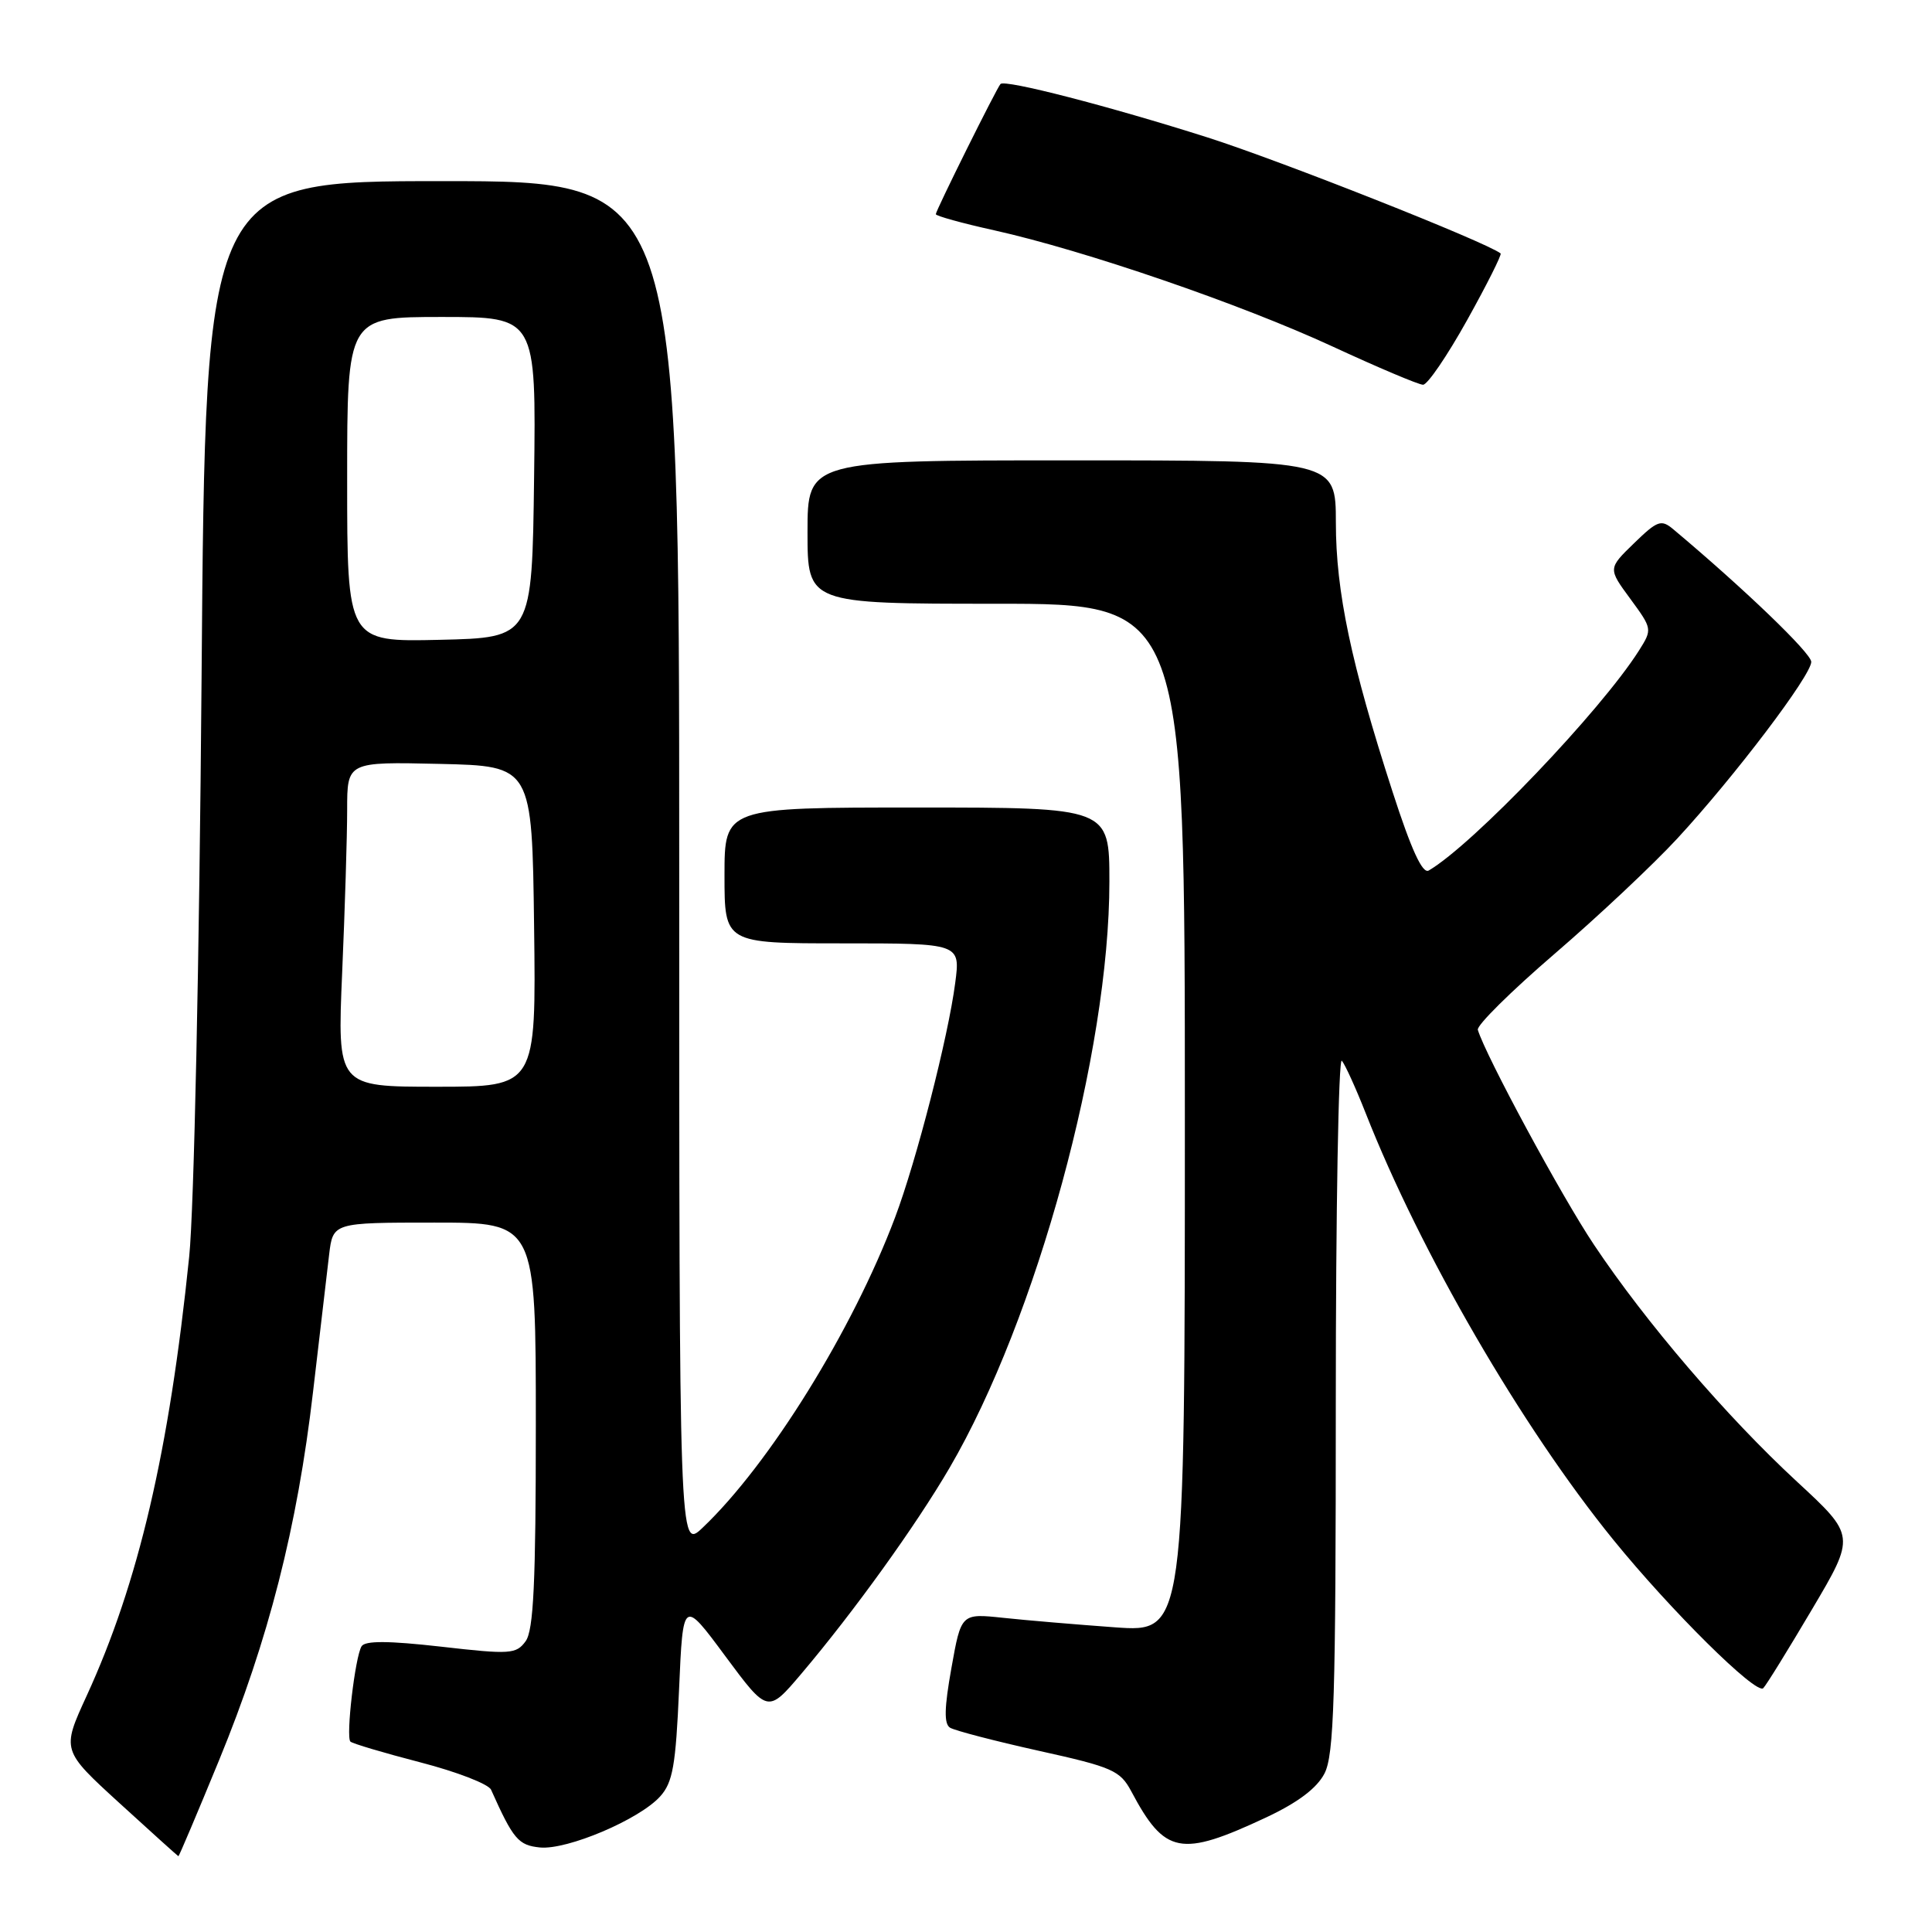 <?xml version="1.0" encoding="UTF-8" standalone="no"?>
<!DOCTYPE svg PUBLIC "-//W3C//DTD SVG 1.1//EN" "http://www.w3.org/Graphics/SVG/1.1/DTD/svg11.dtd" >
<svg xmlns="http://www.w3.org/2000/svg" xmlns:xlink="http://www.w3.org/1999/xlink" version="1.1" viewBox="0 0 256 256">
 <g >
 <path fill="currentColor"
d=" M 29.02 233.26 C 35.57 217.33 39.40 202.33 41.48 184.42 C 42.37 176.76 43.33 168.59 43.61 166.25 C 44.12 162.00 44.12 162.00 57.56 162.00 C 71.00 162.00 71.00 162.00 71.00 188.81 C 71.00 209.75 70.70 216.02 69.65 217.47 C 68.39 219.19 67.61 219.24 58.43 218.19 C 51.45 217.40 48.38 217.39 47.91 218.14 C 47.05 219.54 45.81 230.14 46.43 230.77 C 46.70 231.03 50.87 232.27 55.69 233.52 C 60.52 234.77 64.74 236.40 65.07 237.15 C 68.01 243.72 68.68 244.51 71.55 244.80 C 75.16 245.15 84.73 241.09 87.48 238.03 C 89.15 236.18 89.54 233.93 89.98 223.85 C 90.50 211.87 90.50 211.87 96.11 219.45 C 101.73 227.03 101.73 227.03 106.19 221.77 C 113.15 213.55 121.34 202.17 125.82 194.50 C 137.37 174.73 147.00 139.39 147.00 116.83 C 147.00 107.00 147.00 107.00 121.50 107.00 C 96.00 107.00 96.00 107.00 96.00 116.00 C 96.00 125.00 96.00 125.00 111.63 125.00 C 127.26 125.00 127.26 125.00 126.57 130.25 C 125.64 137.42 121.43 153.81 118.60 161.32 C 112.98 176.24 101.95 194.03 93.09 202.44 C 90.00 205.37 90.00 205.37 90.00 114.69 C 90.00 24.00 90.00 24.00 58.61 24.00 C 27.22 24.00 27.22 24.00 26.71 89.75 C 26.41 127.30 25.71 160.22 25.07 166.50 C 22.42 192.33 18.35 209.75 11.48 224.71 C 8.17 231.92 8.17 231.92 15.83 238.92 C 20.05 242.77 23.56 245.94 23.64 245.96 C 23.72 245.98 26.14 240.27 29.02 233.26 Z  M 167.75 240.83 C 171.97 238.85 174.49 236.95 175.50 235.00 C 176.77 232.54 177.00 224.99 177.00 185.85 C 177.00 160.41 177.36 140.03 177.80 140.55 C 178.24 141.07 179.66 144.20 180.96 147.50 C 188.22 165.95 201.65 189.09 213.75 204.00 C 221.37 213.39 232.72 224.62 233.64 223.69 C 234.03 223.31 236.93 218.61 240.10 213.25 C 245.87 203.50 245.87 203.50 238.09 196.31 C 228.75 187.67 218.09 175.24 211.22 164.95 C 206.95 158.58 196.86 139.90 195.82 136.46 C 195.64 135.88 200.22 131.35 206.00 126.38 C 211.78 121.41 219.08 114.54 222.24 111.12 C 229.81 102.93 240.00 89.49 240.00 87.70 C 240.00 86.55 231.09 77.99 221.73 70.14 C 220.12 68.79 219.63 68.96 216.51 71.99 C 213.07 75.33 213.07 75.33 216.02 79.34 C 218.94 83.32 218.95 83.38 217.18 86.19 C 212.11 94.19 195.14 111.95 189.31 115.35 C 188.49 115.83 187.00 112.59 184.52 104.91 C 179.02 87.92 177.01 78.38 177.01 69.25 C 177.00 61.00 177.00 61.00 142.00 61.00 C 107.00 61.00 107.00 61.00 107.00 70.50 C 107.00 80.00 107.00 80.00 132.00 80.00 C 157.00 80.00 157.00 80.00 157.00 148.14 C 157.00 216.29 157.00 216.29 147.75 215.63 C 142.66 215.26 135.99 214.70 132.93 214.37 C 127.36 213.78 127.36 213.78 126.07 221.01 C 125.12 226.31 125.07 228.43 125.89 228.93 C 126.51 229.31 131.80 230.69 137.65 231.99 C 147.42 234.15 148.42 234.60 149.90 237.36 C 154.35 245.73 156.42 246.13 167.75 240.83 Z  M 194.40 42.42 C 197.03 37.70 199.02 33.72 198.84 33.58 C 196.89 32.06 169.69 21.30 160.00 18.21 C 146.94 14.06 133.15 10.50 132.57 11.13 C 132.05 11.70 124.00 27.90 124.00 28.38 C 124.00 28.61 127.49 29.58 131.75 30.52 C 143.73 33.19 164.35 40.27 176.50 45.88 C 182.55 48.68 187.98 50.98 188.56 50.98 C 189.15 50.99 191.77 47.14 194.40 42.42 Z  M 45.34 128.84 C 45.70 120.50 46.00 110.81 46.00 107.31 C 46.00 100.94 46.00 100.94 58.25 101.22 C 70.50 101.50 70.50 101.50 70.77 122.75 C 71.04 144.00 71.04 144.00 57.86 144.00 C 44.69 144.00 44.69 144.00 45.34 128.84 Z  M 46.00 63.53 C 46.00 42.00 46.00 42.00 58.52 42.00 C 71.04 42.00 71.04 42.00 70.77 63.25 C 70.50 84.50 70.50 84.50 58.25 84.78 C 46.00 85.06 46.00 85.06 46.00 63.53 Z "/>
</g>
</svg>